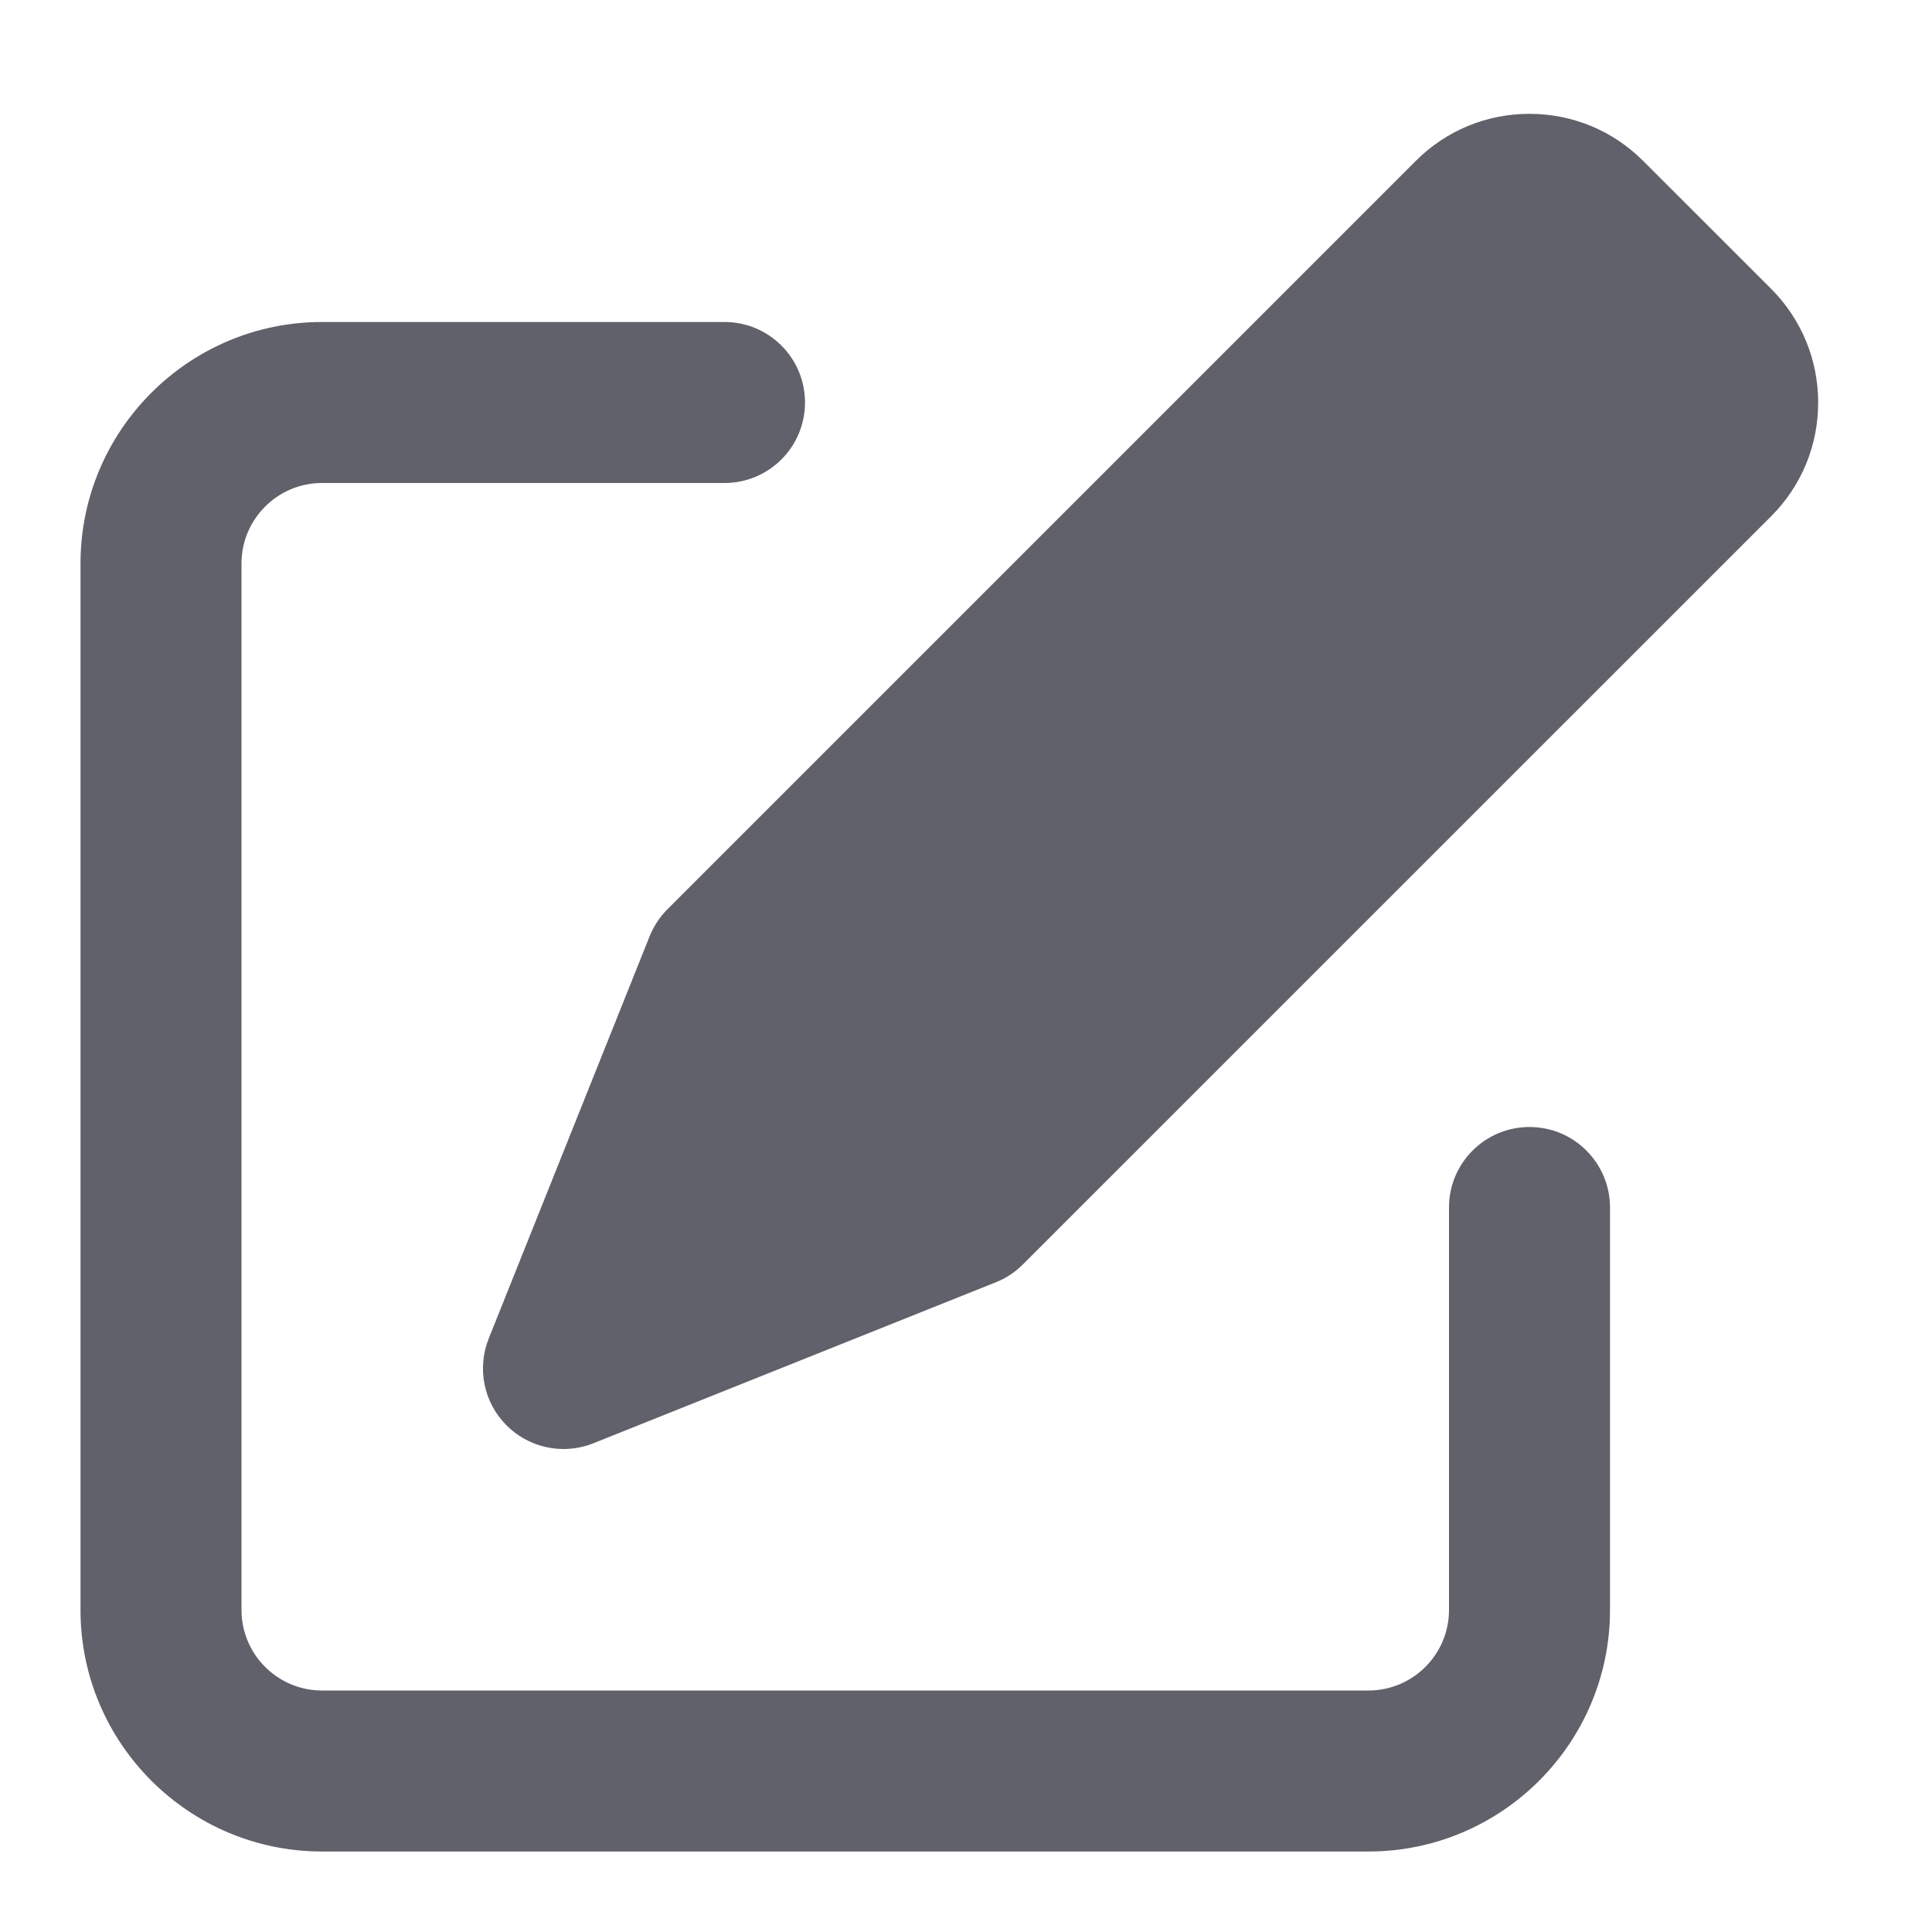 <svg xmlns="http://www.w3.org/2000/svg" height="24" width="24" viewBox="0 0 24 24"><path data-color="color-2" d="M22,3.586l-1.585-1.584c-.377-.379-.879-.587-1.413-.588h-.002c-.534,0-1.037,.208-1.414,.586L8.293,11.293c-.096,.096-.171,.21-.222,.335l-2,5c-.148,.372-.062,.796,.222,1.079,.191,.191,.447,.293,.707,.293,.125,0,.251-.023,.371-.071l5-2c.126-.05,.24-.126,.336-.222L22,6.415c.378-.377,.586-.88,.586-1.414s-.208-1.036-.586-1.415Z" fill="#61616b"></path><path d="M19,14c-.553,0-1,.448-1,1v5c0,.551-.448,1-1,1H4c-.552,0-1-.449-1-1V7c0-.551,.448-1,1-1h5c.553,0,1-.448,1-1s-.447-1-1-1H4c-1.654,0-3,1.346-3,3v13c0,1.654,1.346,3,3,3h13c1.654,0,3-1.346,3-3v-5c0-.552-.447-1-1-1Z" fill="#61616b"></path></svg>